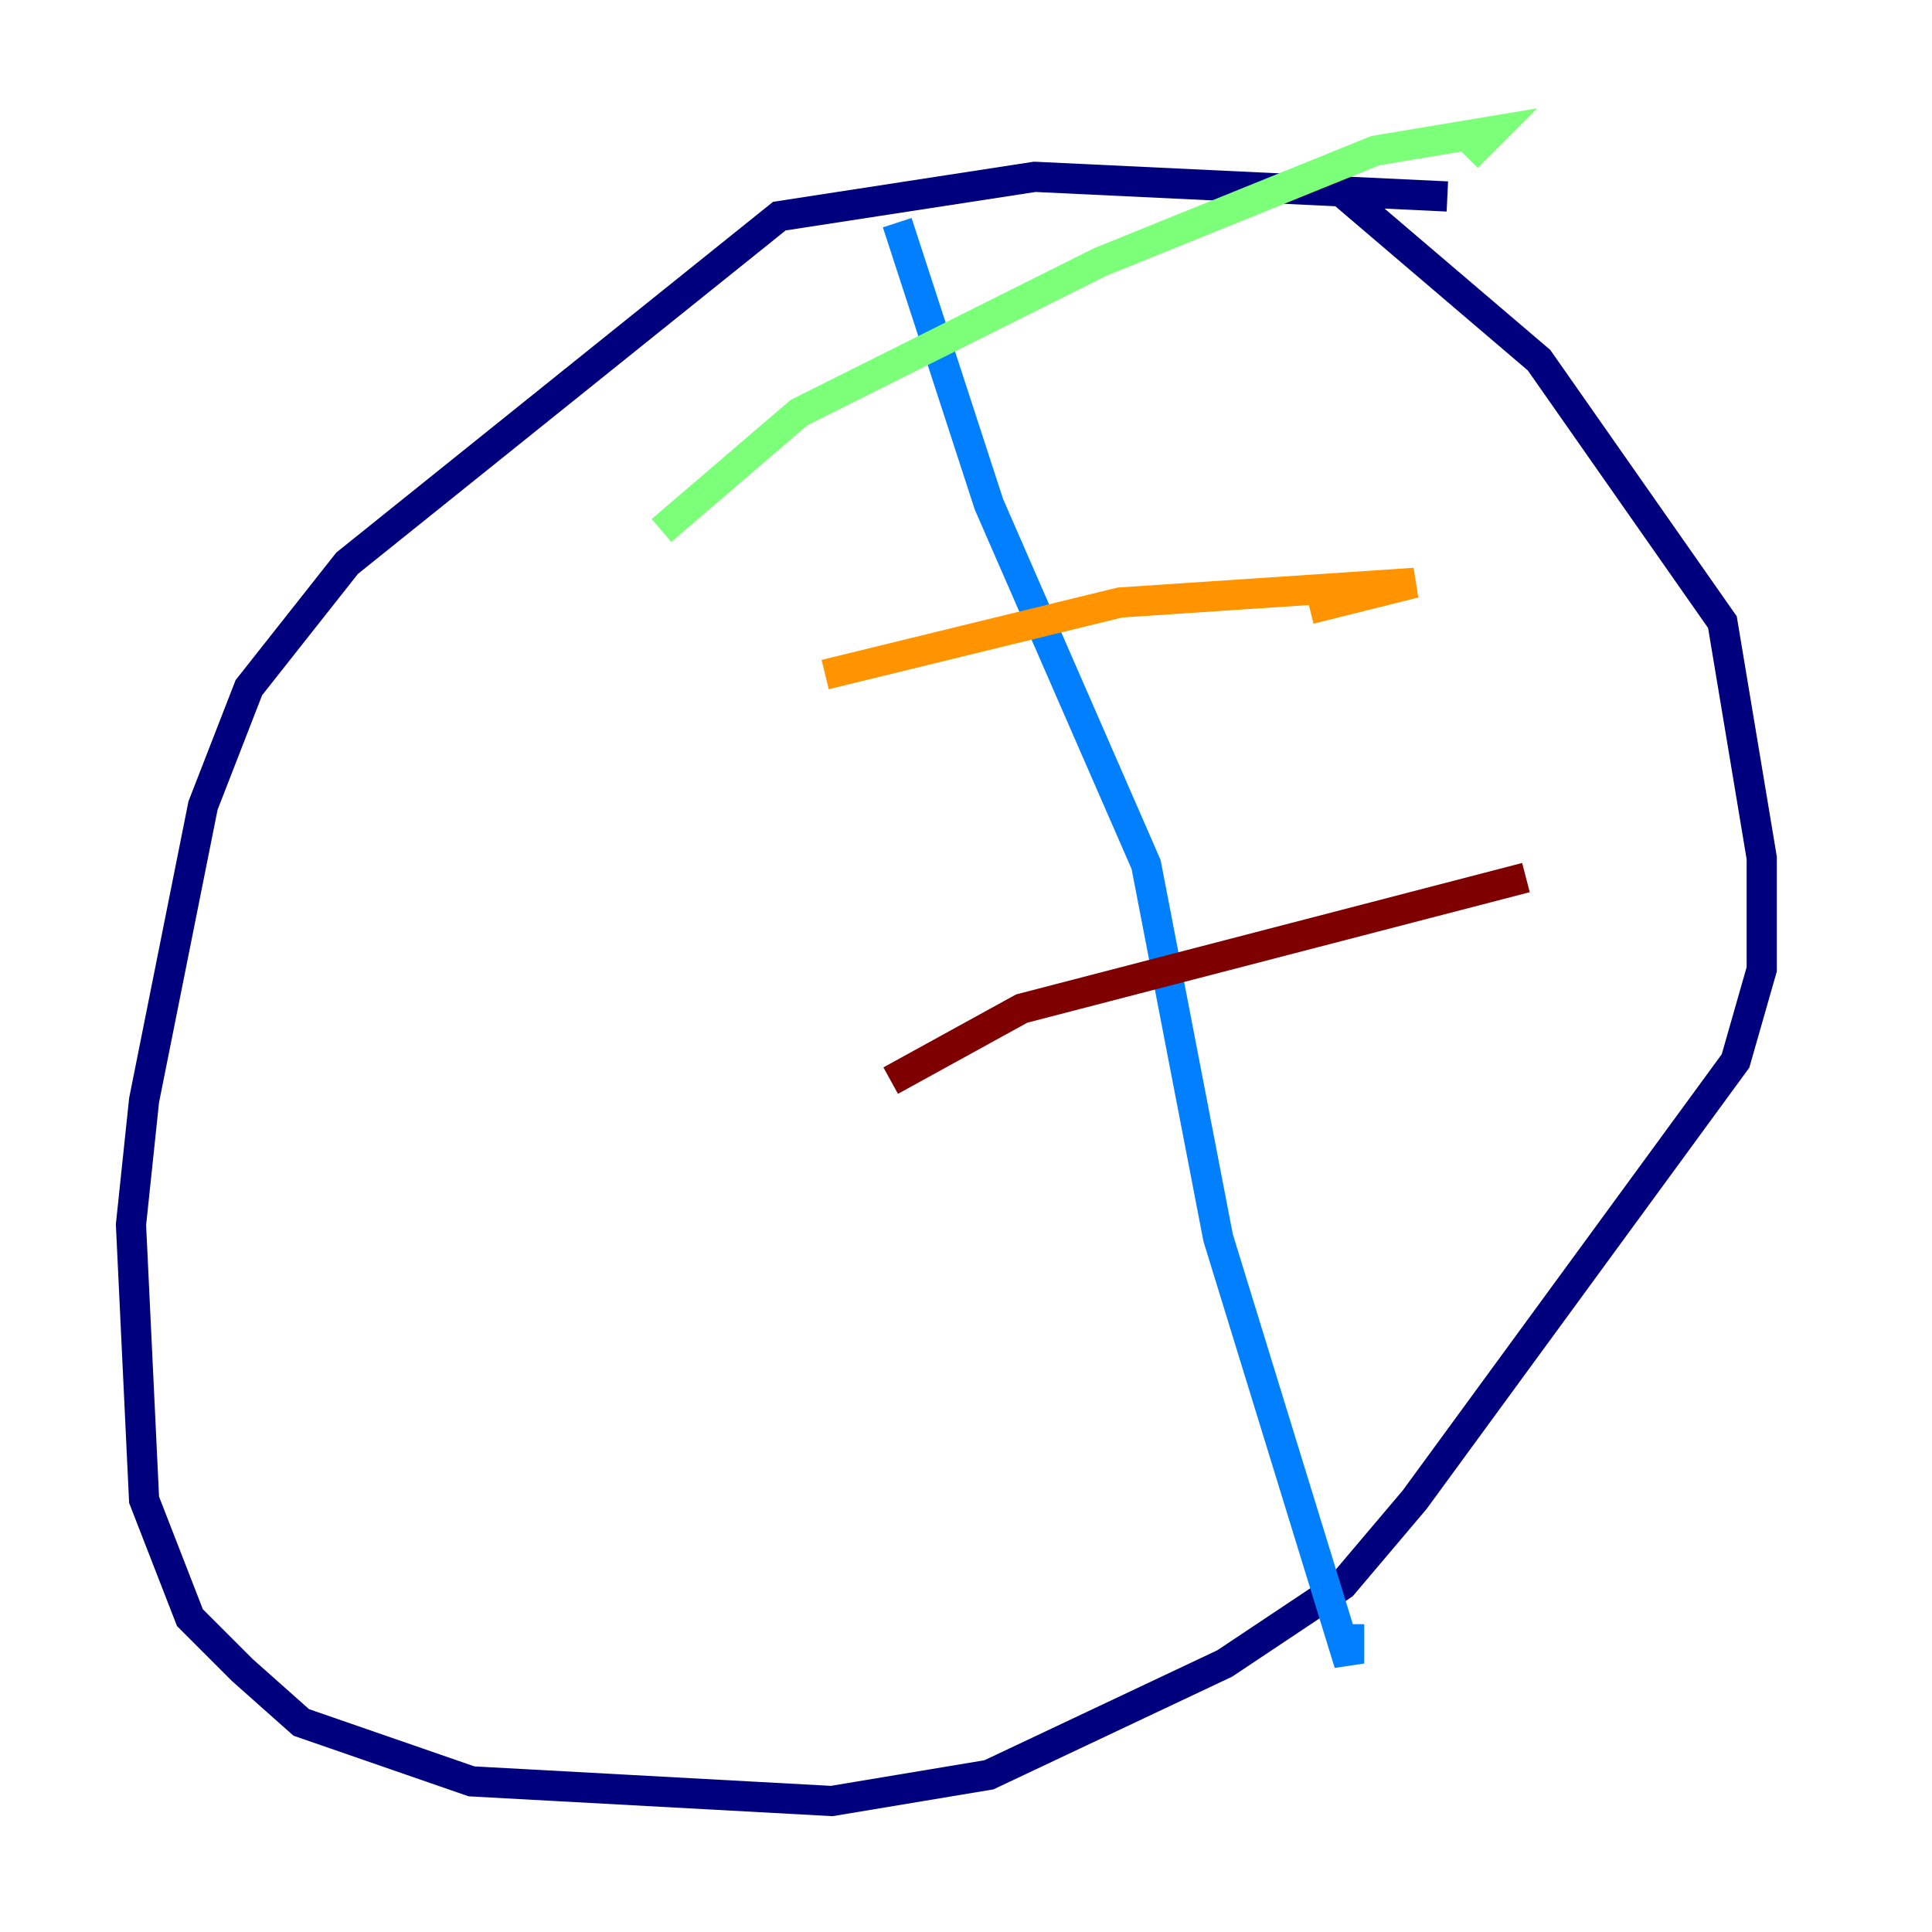 <?xml version="1.0" encoding="utf-8" ?>
<svg baseProfile="tiny" height="128" version="1.2" viewBox="0,0,128,128" width="128" xmlns="http://www.w3.org/2000/svg" xmlns:ev="http://www.w3.org/2001/xml-events" xmlns:xlink="http://www.w3.org/1999/xlink"><defs /><polyline fill="none" points="95.891,13.017 68.556,11.715 51.634,14.319 22.997,37.315 16.488,45.559 13.451,53.37 9.546,72.895 8.678,81.139 9.546,99.363 12.583,107.173 16.054,110.644 19.959,114.115 31.241,118.02 55.105,119.322 65.519,117.586 81.139,110.21 88.949,105.003 93.722,99.363 114.983,70.291 116.719,64.217 116.719,56.841 114.115,41.22 101.966,23.864 87.214,11.281" stroke="#00007f" stroke-width="2" /><polyline fill="none" points="59.444,14.752 65.519,33.41 75.932,57.275 80.705,82.007 89.383,110.21 89.383,107.607" stroke="#0080ff" stroke-width="2" /><polyline fill="none" points="43.824,35.146 52.936,27.336 72.895,17.356 91.119,9.98 98.929,8.678 97.193,10.414" stroke="#7cff79" stroke-width="2" /><polyline fill="none" points="54.671,44.691 74.197,39.919 93.722,38.617 86.78,40.352" stroke="#ff9400" stroke-width="2" /><polyline fill="none" points="59.01,71.593 67.688,66.82 101.098,58.142" stroke="#7f0000" stroke-width="2" /></svg>
